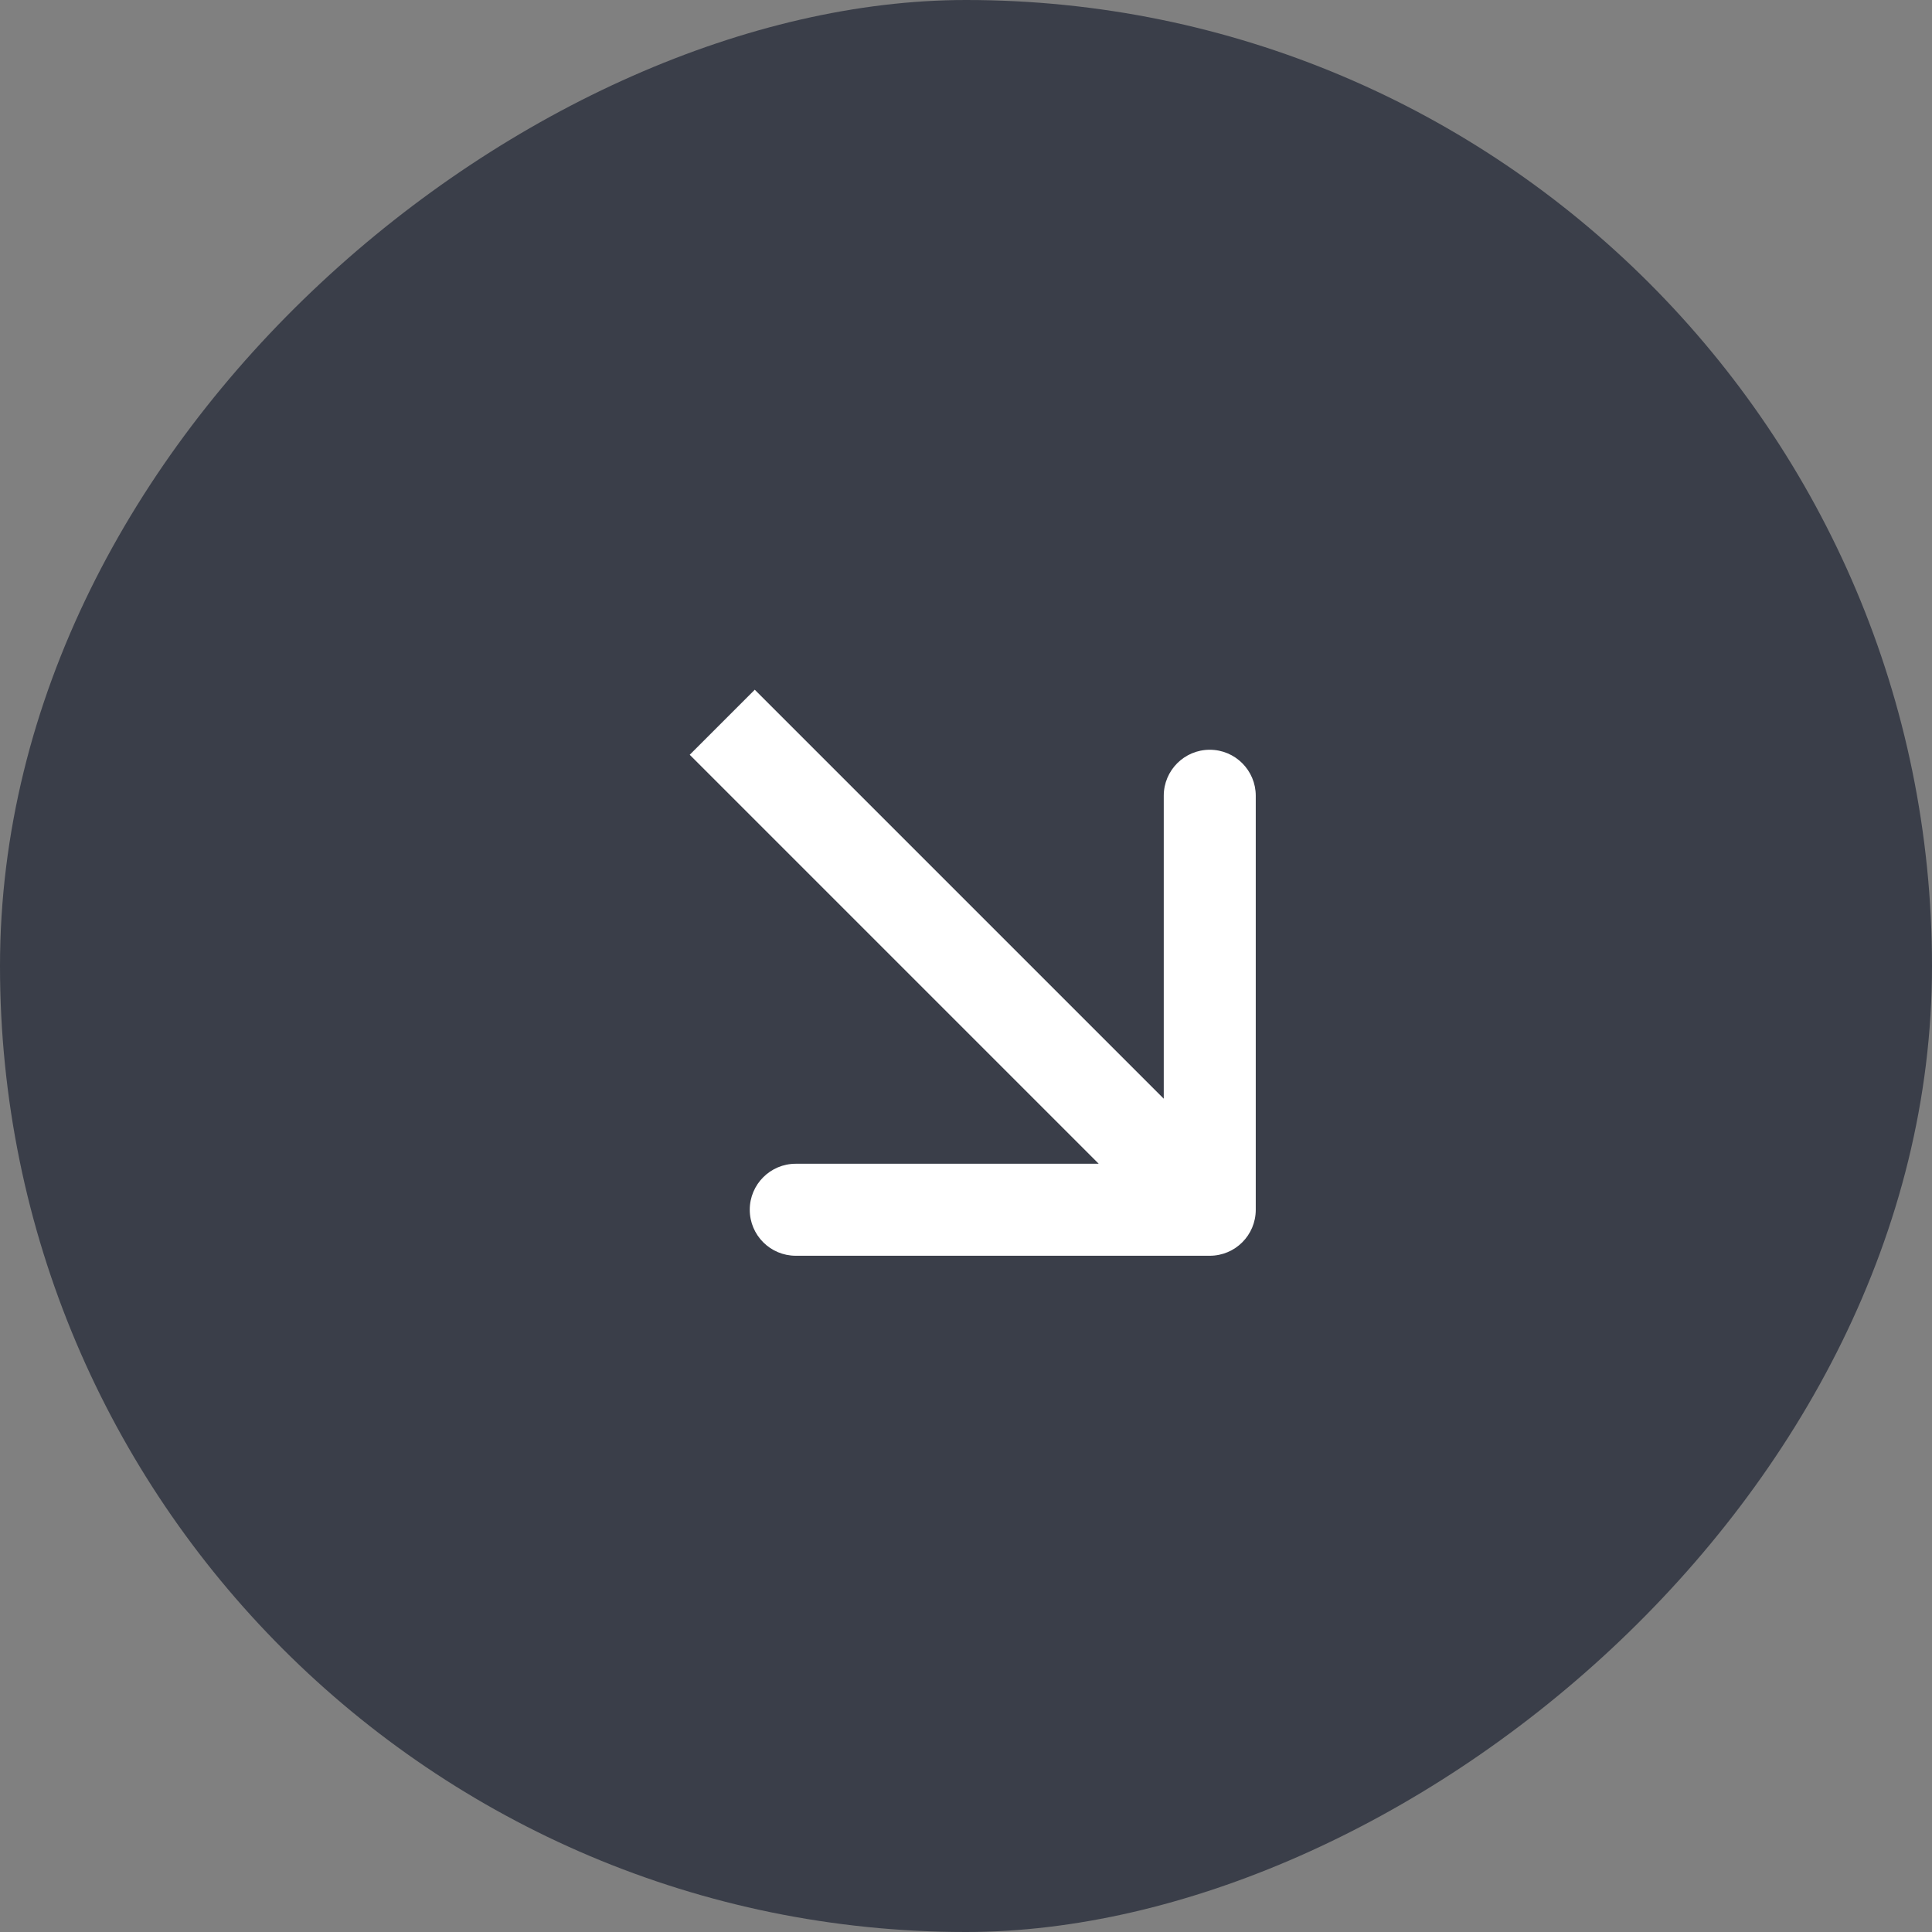 <svg width="42" height="42" viewBox="0 0 42 42" fill="none" xmlns="http://www.w3.org/2000/svg">
<rect x="0" y="0" width="42" height="42" fill="#808080" stroke="none"/>
<rect x="42" width="42" height="42" rx="21" transform="rotate(90 42 0)" fill="#3A3E49"/>
<path d="M26.299 27.299C26.852 27.299 27.299 26.852 27.299 26.299L27.299 17.299C27.299 16.747 26.852 16.299 26.299 16.299C25.747 16.299 25.299 16.747 25.299 17.299L25.299 25.299L17.299 25.299C16.747 25.299 16.299 25.747 16.299 26.299C16.299 26.852 16.747 27.299 17.299 27.299L26.299 27.299ZM14.994 16.408L25.592 27.006L27.006 25.592L16.408 14.994L14.994 16.408Z" fill="white"/>
</svg>
